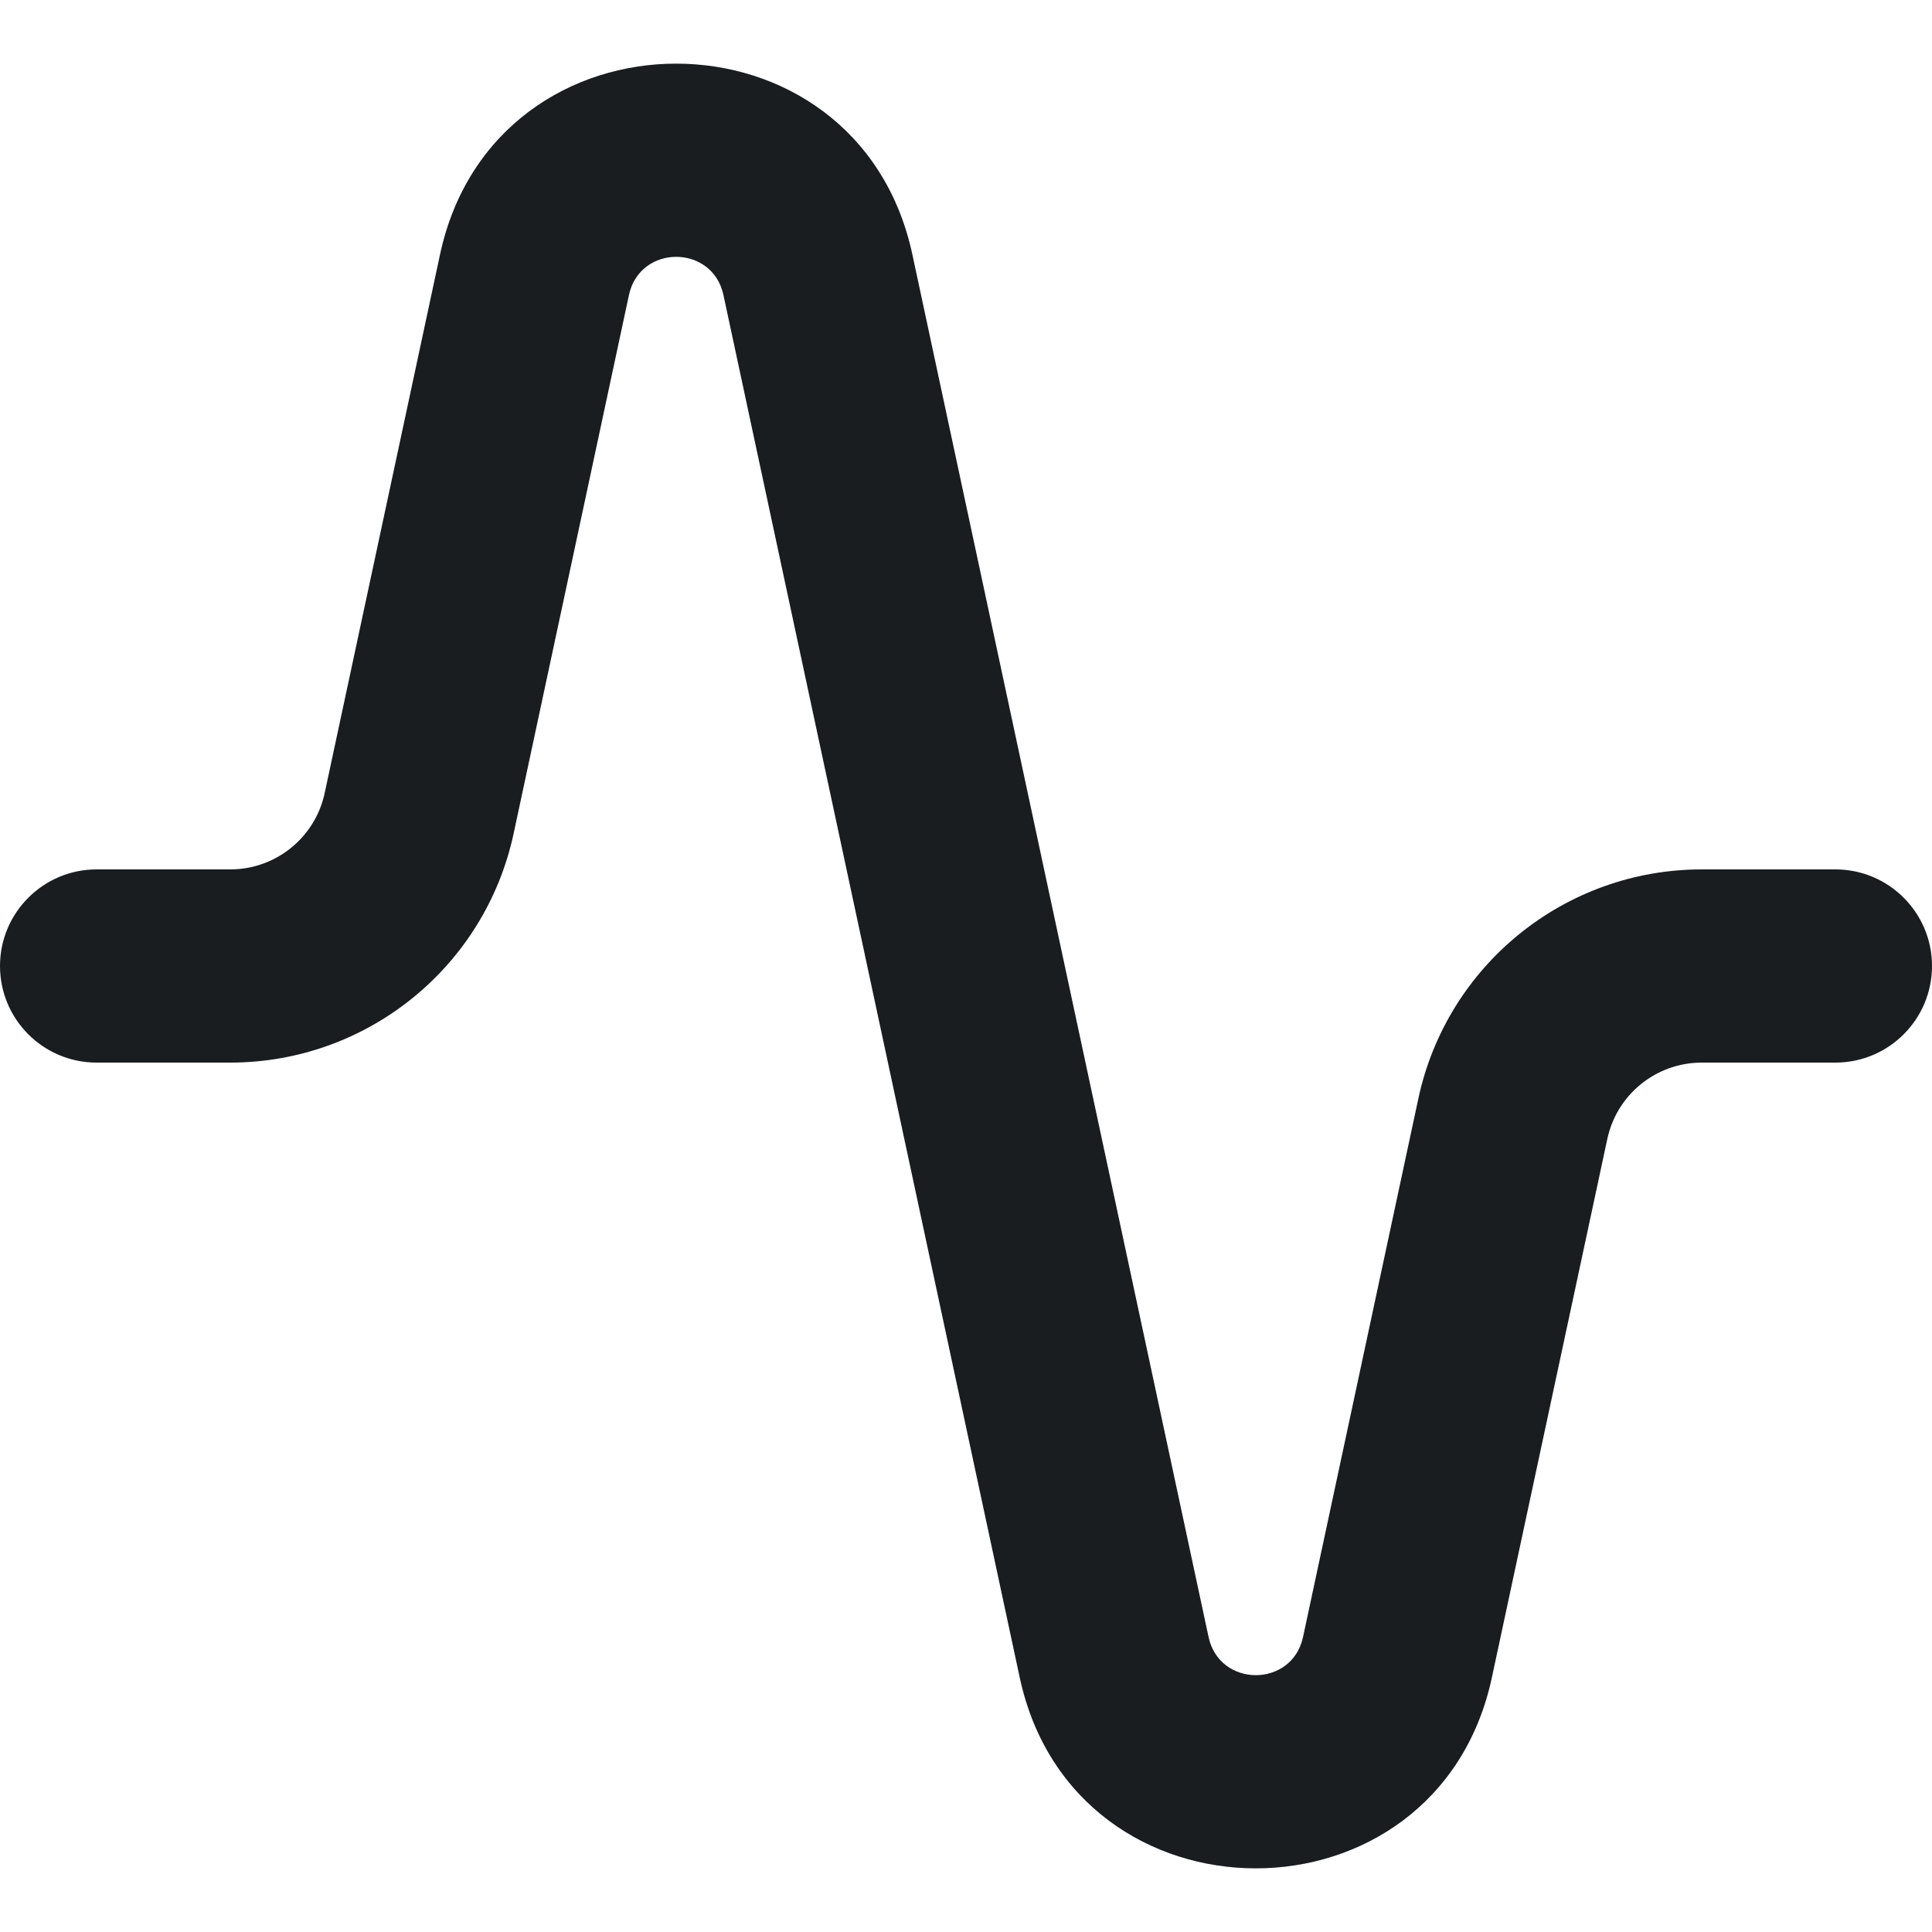 <svg width="20" height="20" viewBox="0 0 20 20" fill="none" xmlns="http://www.w3.org/2000/svg">
<path fill-rule="evenodd" clip-rule="evenodd" d="M7.489 3.054C7.376 2.527 6.624 2.527 6.511 3.054L5.317 8.629C5.02 10.012 3.798 11 2.383 11H1C0.448 11 0 10.552 0 10C0 9.448 0.448 9 1 9H2.383C2.855 9 3.262 8.671 3.361 8.21L4.555 2.635C5.12 0 8.88 0 9.445 2.635L12.511 16.946C12.624 17.473 13.376 17.473 13.489 16.946L14.683 11.371C14.98 9.988 16.202 9 17.617 9H19C19.552 9 20 9.448 20 10C20 10.552 19.552 11 19 11H17.617C17.145 11 16.738 11.329 16.639 11.79L15.444 17.365C14.88 20 11.12 20 10.556 17.365L7.489 3.054Z" fill="#1A1D1F"/>
</svg>
